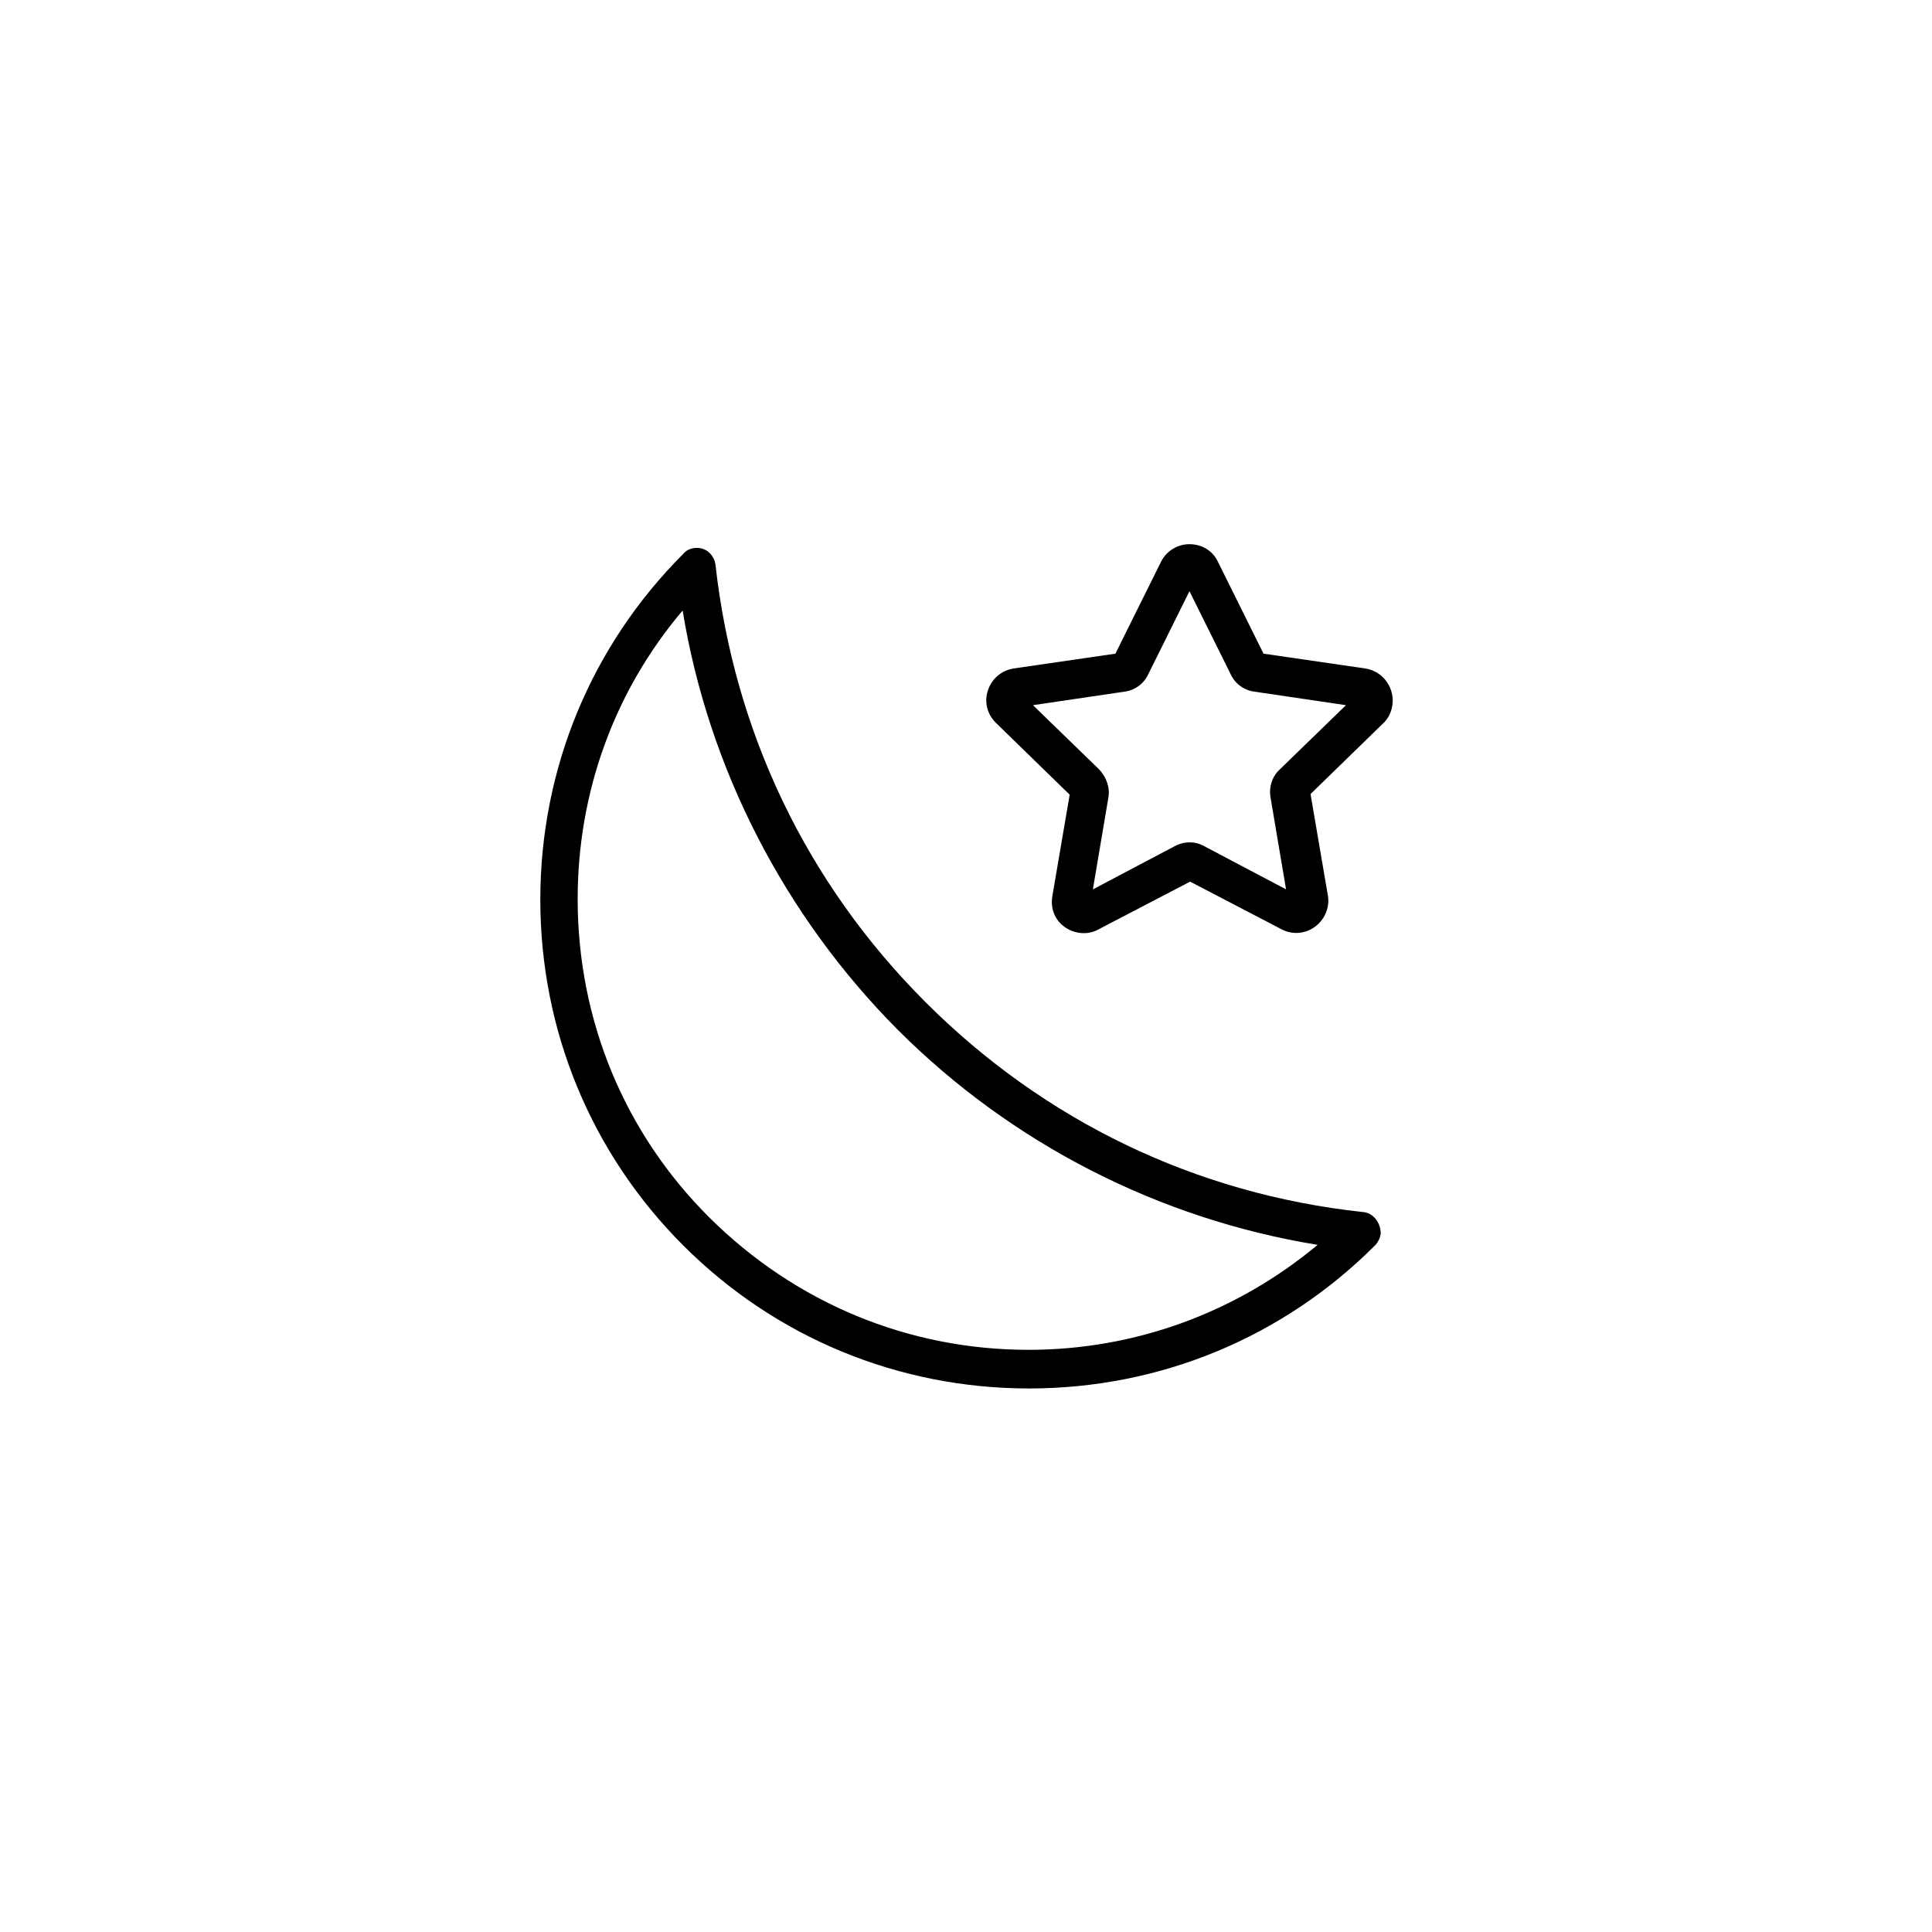 <?xml version="1.0" encoding="utf-8"?>
<!-- Generator: Adobe Illustrator 24.2.3, SVG Export Plug-In . SVG Version: 6.00 Build 0)  -->
<svg version="1.1" id="Layer_1" xmlns="http://www.w3.org/2000/svg" xmlns:xlink="http://www.w3.org/1999/xlink" x="0px" y="0px"
	 viewBox="0 0 300 300" style="enable-background:new 0 0 300 300;" xml:space="preserve">
<g>
	<path d="M211.6,188.2c-25.9-2.8-49.4-14.1-67.9-32.6c-18.5-18.5-29.7-42-32.6-67.9c-0.1-0.8-0.5-1.5-1.1-2
		c-0.6-0.5-1.4-0.7-2.2-0.6c-0.7,0.1-1.3,0.4-1.7,0.9c-14.3,14.3-22.2,33.4-22.2,53.7c0,20.3,7.9,39.4,22.2,53.7
		c14.3,14.3,33.4,22.2,53.7,22.2c20.3,0,39.4-7.9,53.7-22.2c0.5-0.5,0.8-1.2,0.9-1.8C214.4,189.8,213.2,188.3,211.6,188.2z
		 M159.7,209.6c-18.7,0-36.2-7.3-49.5-20.5s-20.5-30.8-20.5-49.5c0-16.6,5.7-32.3,16.3-44.8c4,24.5,15.8,47.4,33.4,65.1
		c17.7,17.7,40.6,29.4,65.2,33.4C192,203.8,176.3,209.6,159.7,209.6z"/>
	<path d="M216,107.2c-0.6-1.8-2.1-3.1-4-3.4l-15.8-2.3l-7.1-14.3c-0.8-1.7-2.5-2.7-4.4-2.7h0c-1.9,0-3.6,1.1-4.4,2.7l-7.1,14.3
		l-15.8,2.3c-1.9,0.3-3.4,1.6-4,3.4c-0.6,1.8-0.1,3.7,1.2,5l11.5,11.2l-2.7,15.8c-0.3,1.9,0.4,3.7,2,4.8c0.9,0.6,1.9,0.9,2.9,0.9
		c0.8,0,1.6-0.2,2.3-0.6l14.2-7.4l14.2,7.4c1.7,0.9,3.7,0.7,5.2-0.4c1.5-1.1,2.3-3,2-4.8l-2.7-15.8l11.5-11.2
		C216.1,110.9,216.6,109,216,107.2z M198.7,119.5c-1.2,1.1-1.7,2.8-1.4,4.4l2.4,14.2l-12.7-6.7c-1.4-0.8-3.1-0.8-4.6,0l-12.7,6.7
		l2.4-14.2c0.3-1.6-0.3-3.2-1.4-4.4l-10.3-10l14.2-2.1c1.6-0.2,3-1.2,3.7-2.7l6.4-12.9l6.4,12.9c0.7,1.5,2.1,2.5,3.7,2.7l14.2,2.1
		L198.7,119.5z"/>
</g>
</svg>
